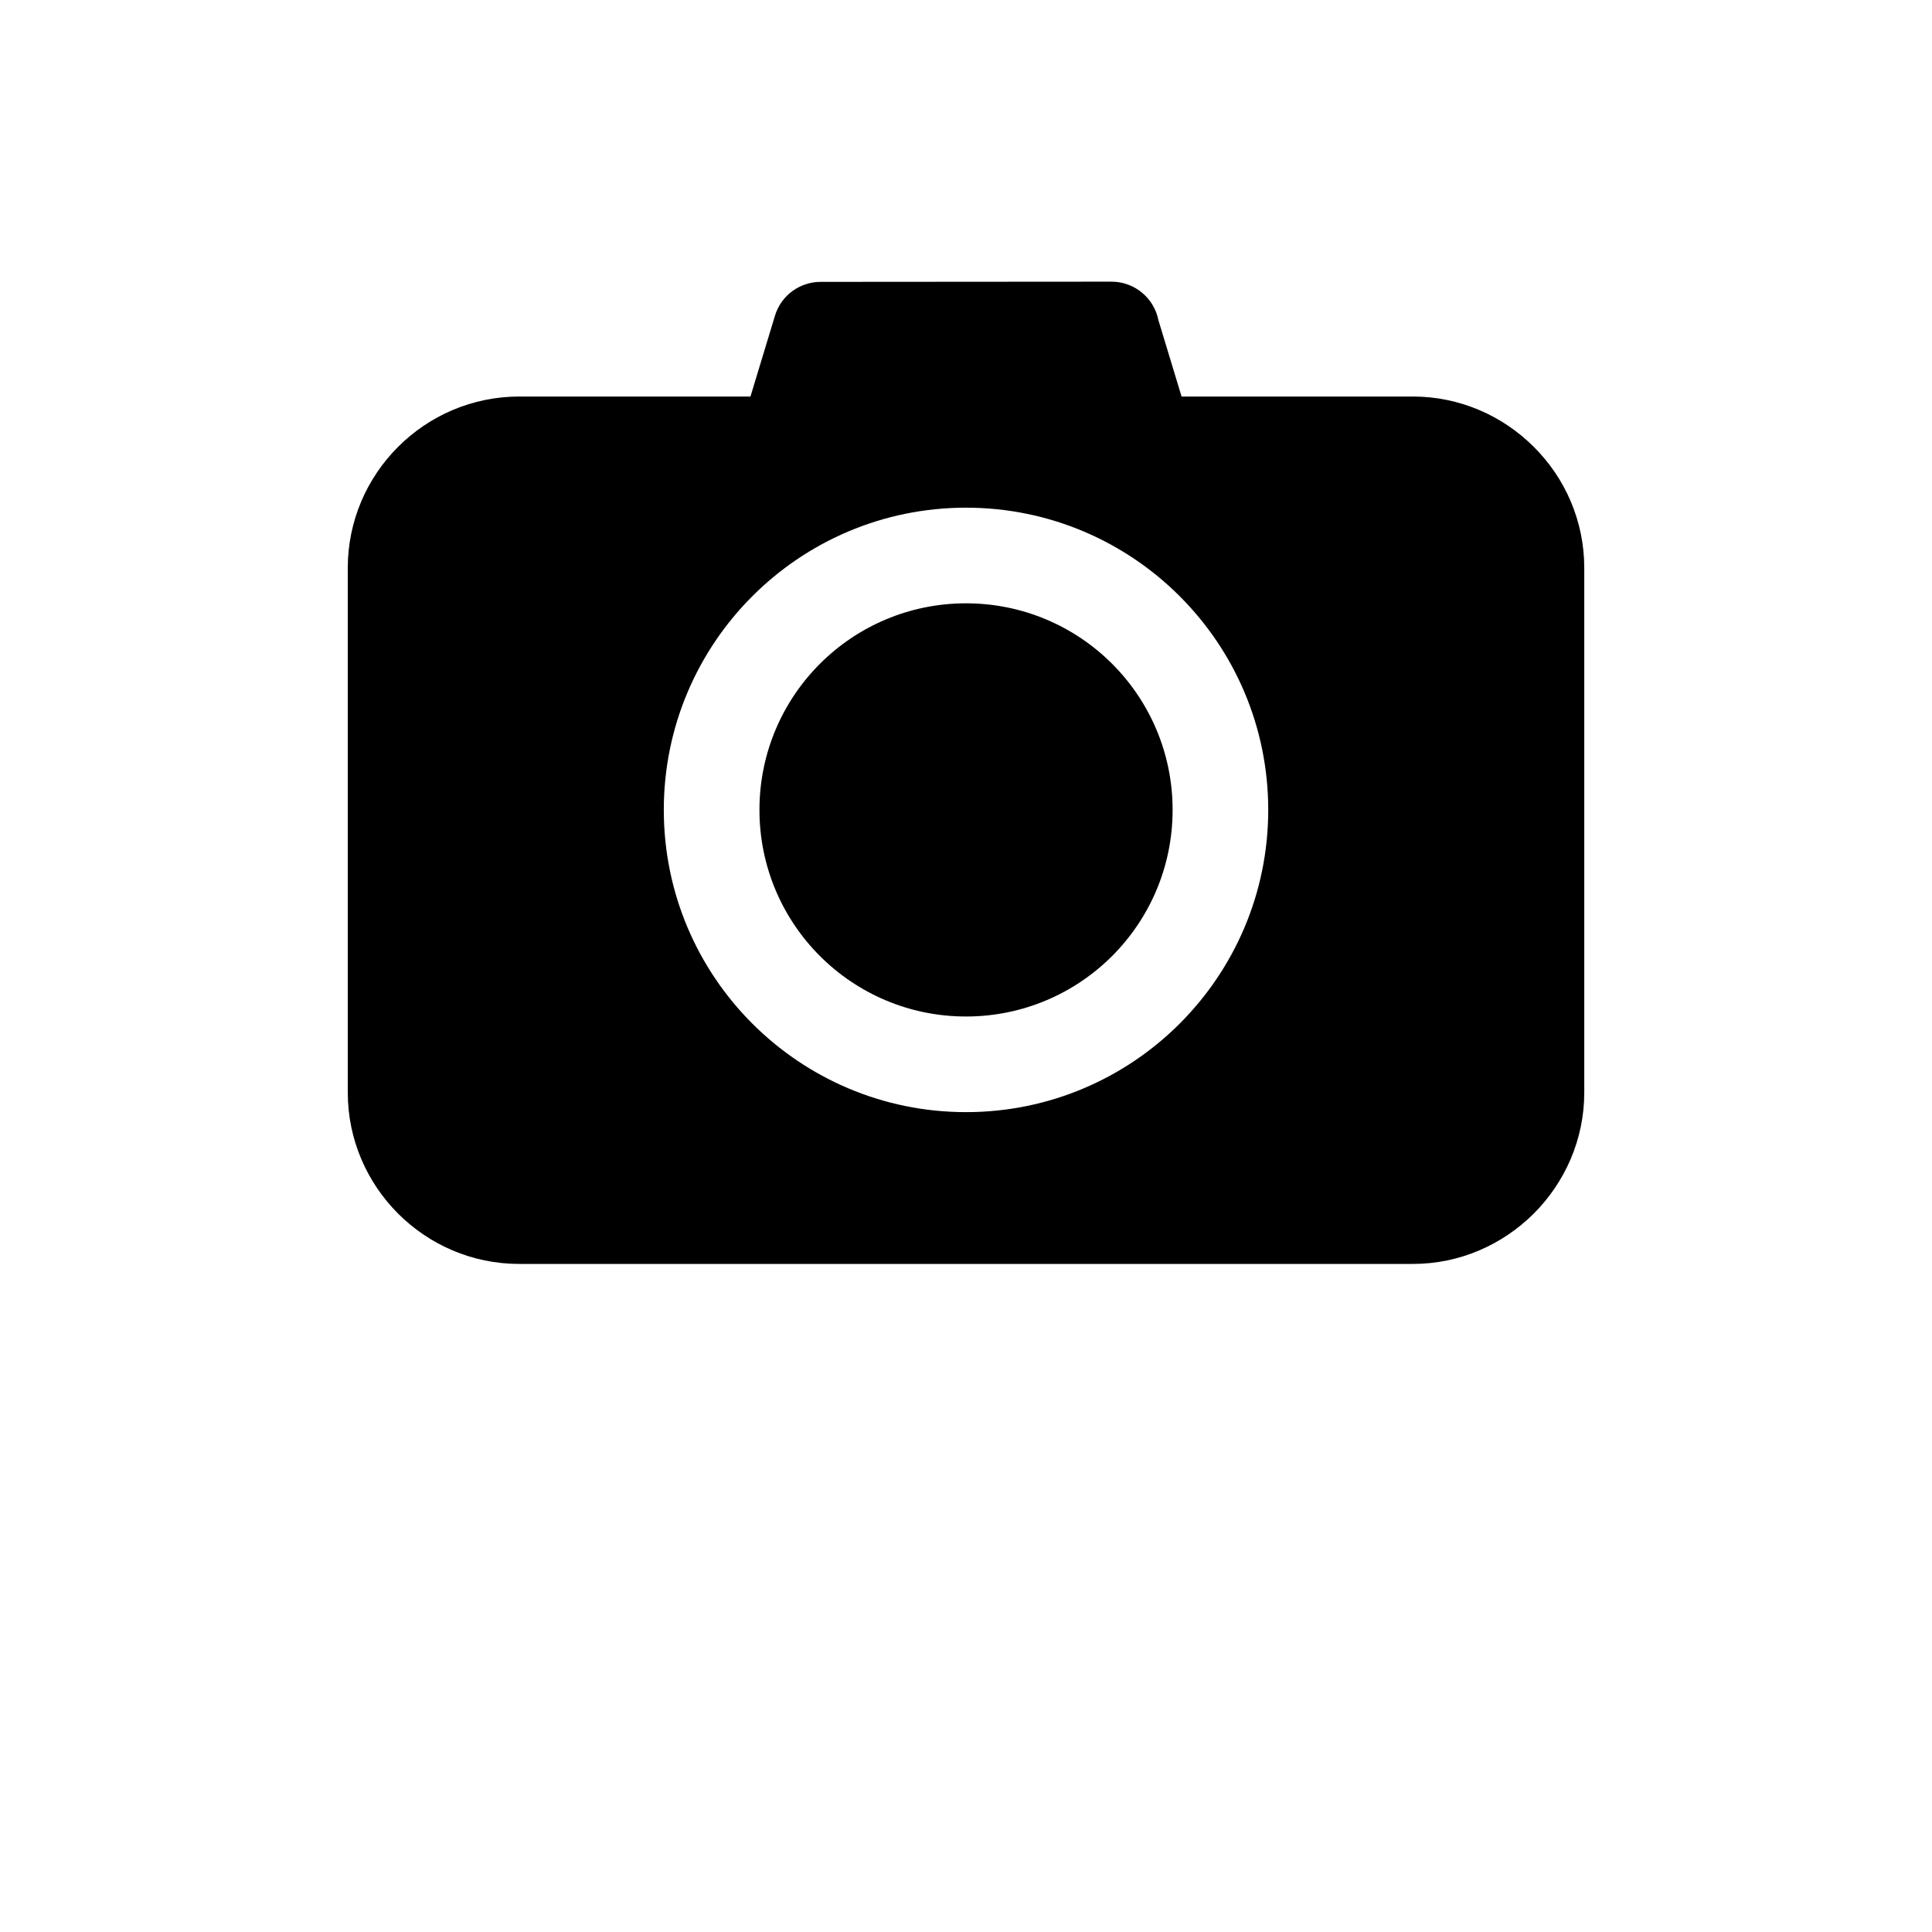 <?xml version="1.0" encoding="UTF-8"?>
<svg width="700pt" height="700pt" version="1.1" viewBox="0 0 700 700" xmlns="http://www.w3.org/2000/svg">
 <path d="m188.11 143.67h83.797l8.883-29.301c2.25-7.441 9.109-12.234 16.508-12.242l105.42-0.074c8.395 0 15.398 5.965 16.984 13.898l8.406 27.719h83.801c17.039 0 32.555 6.992 43.805 18.23 11.305 11.238 18.297 26.773 18.297 43.867v190.08c0 17.012-6.992 32.527-18.27 43.832-11.336 11.297-26.84 18.27-43.832 18.27h-323.8c-17.09 0-32.629-6.992-43.867-18.23-11.25-11.258-18.234-26.789-18.234-43.871v-190.08c0-17.09 6.992-32.629 18.23-43.867 11.238-11.238 26.781-18.23 43.871-18.23zm161.9 40.273c-30.227 0-57.609 12.262-77.426 32.078-19.816 19.816-32.078 47.191-32.078 77.418s12.262 57.617 32.078 77.434c19.816 19.809 47.199 32.074 77.426 32.074 30.227 0 57.609-12.262 77.418-32.074 19.816-19.816 32.078-47.207 32.078-77.434s-12.262-57.602-32.078-77.418c-19.809-19.816-47.191-32.078-77.418-32.078zm52.934 56.566c13.531 13.531 21.914 32.258 21.914 52.934 0 20.676-8.379 39.406-21.914 52.941-13.531 13.531-32.258 21.914-52.934 21.914-20.676 0-39.406-8.379-52.941-21.914-13.527-13.531-21.906-32.266-21.906-52.941 0-20.676 8.379-39.402 21.906-52.934 13.531-13.527 32.266-21.914 52.941-21.914 20.676 0 39.402 8.387 52.934 21.914z"/>
</svg>
